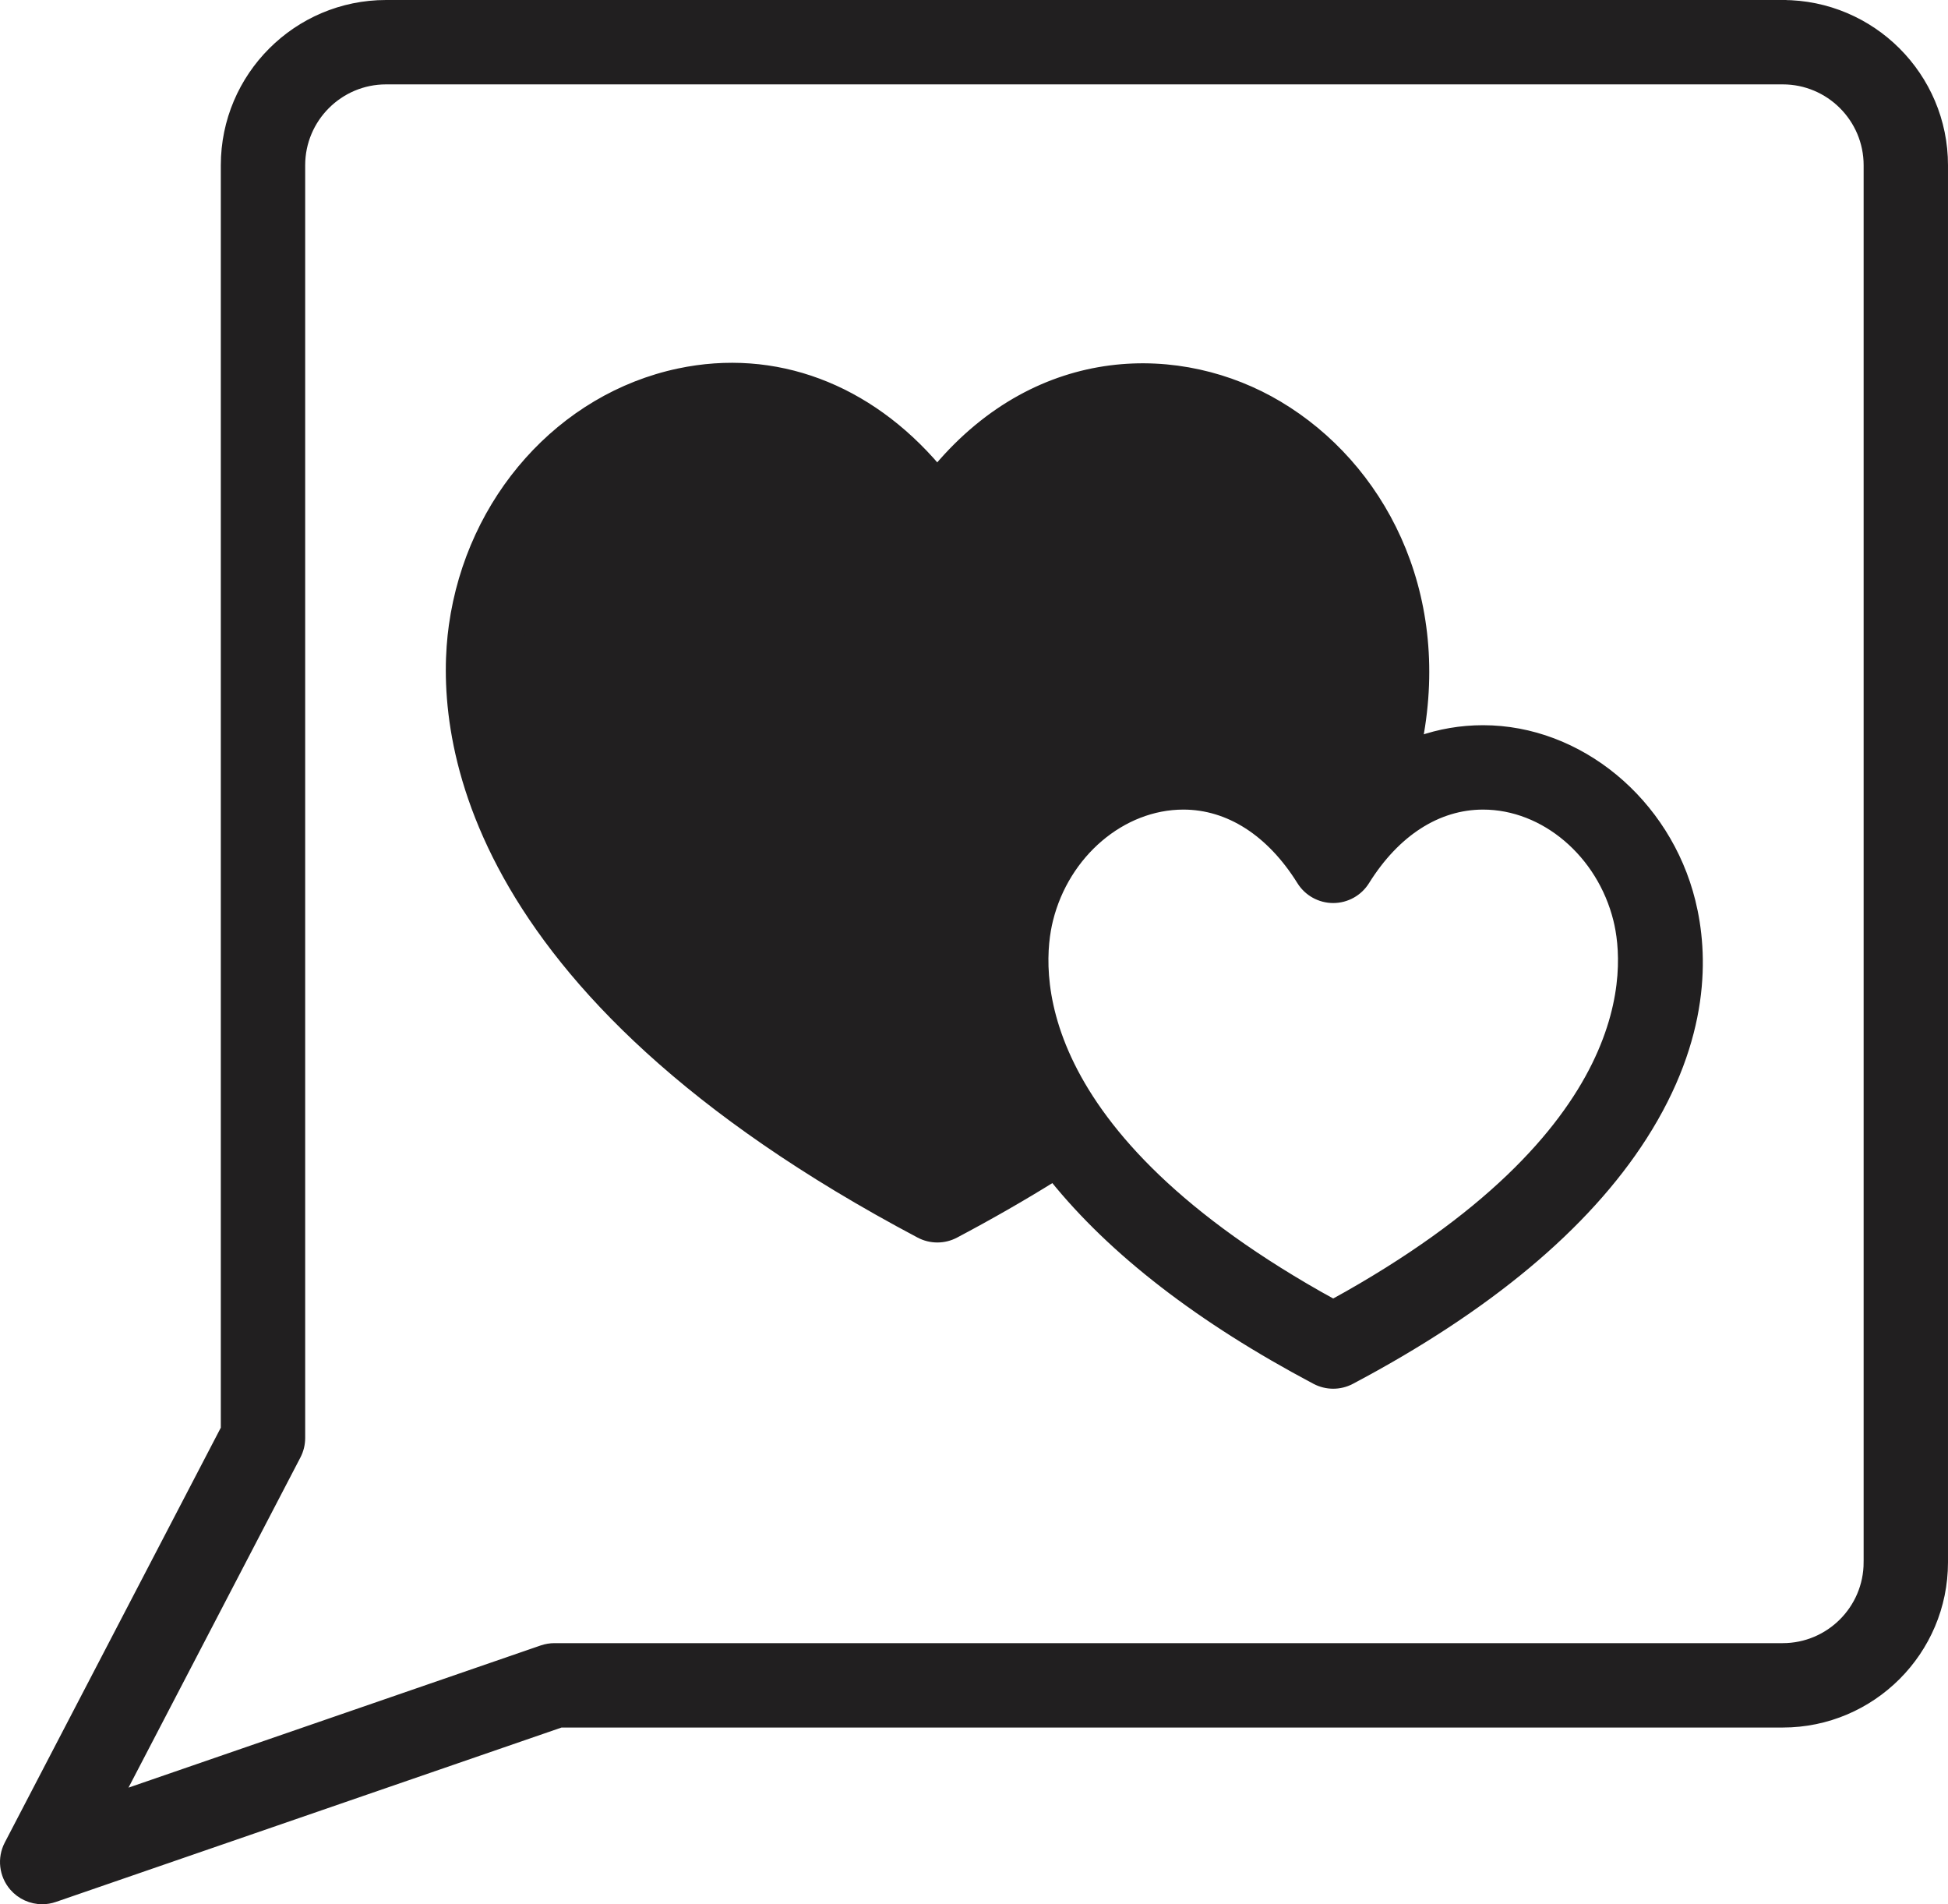 <?xml version="1.0" encoding="UTF-8"?>
<!DOCTYPE svg PUBLIC "-//W3C//DTD SVG 1.1//EN" "http://www.w3.org/Graphics/SVG/1.1/DTD/svg11.dtd">
<!-- Creator: CorelDRAW 2020 (64-Bit) -->
<svg xmlns="http://www.w3.org/2000/svg" xml:space="preserve" width="46.032mm" height="44.988mm" version="1.1" style="shape-rendering:geometricPrecision; text-rendering:geometricPrecision; image-rendering:optimizeQuality; fill-rule:evenodd; clip-rule:evenodd"
viewBox="0 0 8163.36 7978.27"
 xmlns:xlink="http://www.w3.org/1999/xlink"
 xmlns:xodm="http://www.corel.com/coreldraw/odm/2003">
 <defs>
  <style type="text/css">
   <![CDATA[
    .str0 {stroke:#211F20;stroke-width:31.27;stroke-miterlimit:10}
    .fil0 {fill:#211F20;fill-rule:nonzero}
   ]]>
  </style>
 </defs>
 <g id="Layer_x0020_1">
  <g id="_2916974262496">
   <path class="fil0 str0" d="M4231.94 4669.56c-209.39,-375.19 -197.84,-689.83 -147.25,-893.52 103.83,-418.32 471.57,-721.98 874.37,-721.98 221.47,0 425.16,87.34 592.02,250.3 234.68,-595.39 18.28,-1107.63 -357.43,-1331.65 -307.03,-183.02 -786.76,-201.94 -1128.75,347.13 -29.47,47.32 -81.12,75.97 -136.78,75.97 -55.65,0 -107.4,-28.75 -136.77,-75.97 -221.02,-354.76 -542.07,-517.11 -880.65,-445.22 -360.22,76.42 -639.52,394.38 -694.95,791.02 -49.16,351.69 22.4,1260.75 1712.28,2180.38 105.63,-57.51 207.08,-116.62 303.91,-176.46z"/>
   <path class="fil0 str0" d="M7825.45 6545.48c0,195.47 -159.06,354.54 -354.58,354.54l-5147.34 0c-17.84,0 -35.61,3.01 -52.53,8.78l-1764.54 608.55 738.58 -1418.14c11.95,-22.98 18.2,-48.45 18.2,-74.36l0 -5332.51c0,-195.43 159.09,-354.42 354.56,-354.42l5853.08 0c195.52,0 354.58,158.99 354.58,354.42l0 5853.13zm-354.58 -6529.84l-5853.08 0c-373.2,0 -676.81,303.56 -676.81,676.71l0 5293 -907.11 1741.61c-30.49,58.59 -22.2,129.67 20.87,179.74 31.14,36.14 76.03,55.93 122.07,55.93 17.56,0 35.31,-2.91 52.51,-8.88l2121.23 -731.45 5120.32 0c373.22,0 676.85,-303.56 676.85,-676.81l0 -5853.13c0,-373.15 -303.63,-676.71 -676.85,-676.71z"/>
   <path class="fil0 str0" d="M5587.03 5458.48c-1294.92,-712.39 -1238.92,-1406.24 -1189.55,-1604.78 68.68,-276.58 304.89,-477.35 561.57,-477.35 190.04,0 364.44,112.1 491.2,315.55 29.35,47.21 81.12,75.96 136.77,75.96 55.65,0 107.4,-28.75 136.77,-75.96 126.76,-203.45 301.16,-315.55 491.2,-315.55 256.69,0 492.89,200.77 561.5,477.35 49.34,198.54 105.45,892.39 -1189.47,1604.78zm-3371.29 -2792.83c55.44,-396.65 334.73,-714.6 694.95,-791.02 338.58,-71.89 659.63,90.46 880.65,445.22 29.37,47.23 81.12,75.97 136.77,75.97 55.67,0 107.31,-28.66 136.78,-75.97 341.99,-549.07 821.72,-530.15 1128.75,-347.13 375.72,224.02 592.11,736.26 357.43,1331.65 -166.86,-162.96 -370.56,-250.3 -592.02,-250.3 -402.8,0 -770.54,303.66 -874.37,721.98 -50.6,203.7 -62.14,518.34 147.25,893.52 -96.83,59.84 -198.29,118.94 -303.91,176.46 -1689.88,-919.63 -1761.44,-1828.69 -1712.28,-2180.38zm3999.26 388.42c-93.12,0 -183.02,15.62 -268.41,45.61 118.23,-623.34 -160.3,-1148.81 -587.84,-1403.71 -406.36,-242.32 -1000.5,-244.36 -1430.98,265.11 -288.11,-338.53 -680.18,-487.3 -1083.99,-401.74 -492.39,104.47 -873.09,531.14 -947.22,1061.66 -59.3,424.1 12.66,1521.6 1956.11,2550.33 23.62,12.5 49.53,18.73 75.44,18.73 25.84,0 51.77,-6.22 75.37,-18.73 143.44,-75.9 280.73,-154.63 410.05,-234.94 247.82,307.81 615.82,592.27 1098.14,847.65 23.52,12.43 49.44,18.71 75.35,18.71 25.91,0 51.84,-6.28 75.35,-18.71 571.9,-302.76 983.74,-646.34 1224.09,-1021.35 266.79,-416.29 257.57,-766.35 202.9,-986.65 -103.94,-418.42 -471.66,-721.98 -874.37,-721.98z"/>
  </g>
 </g>
</svg>
